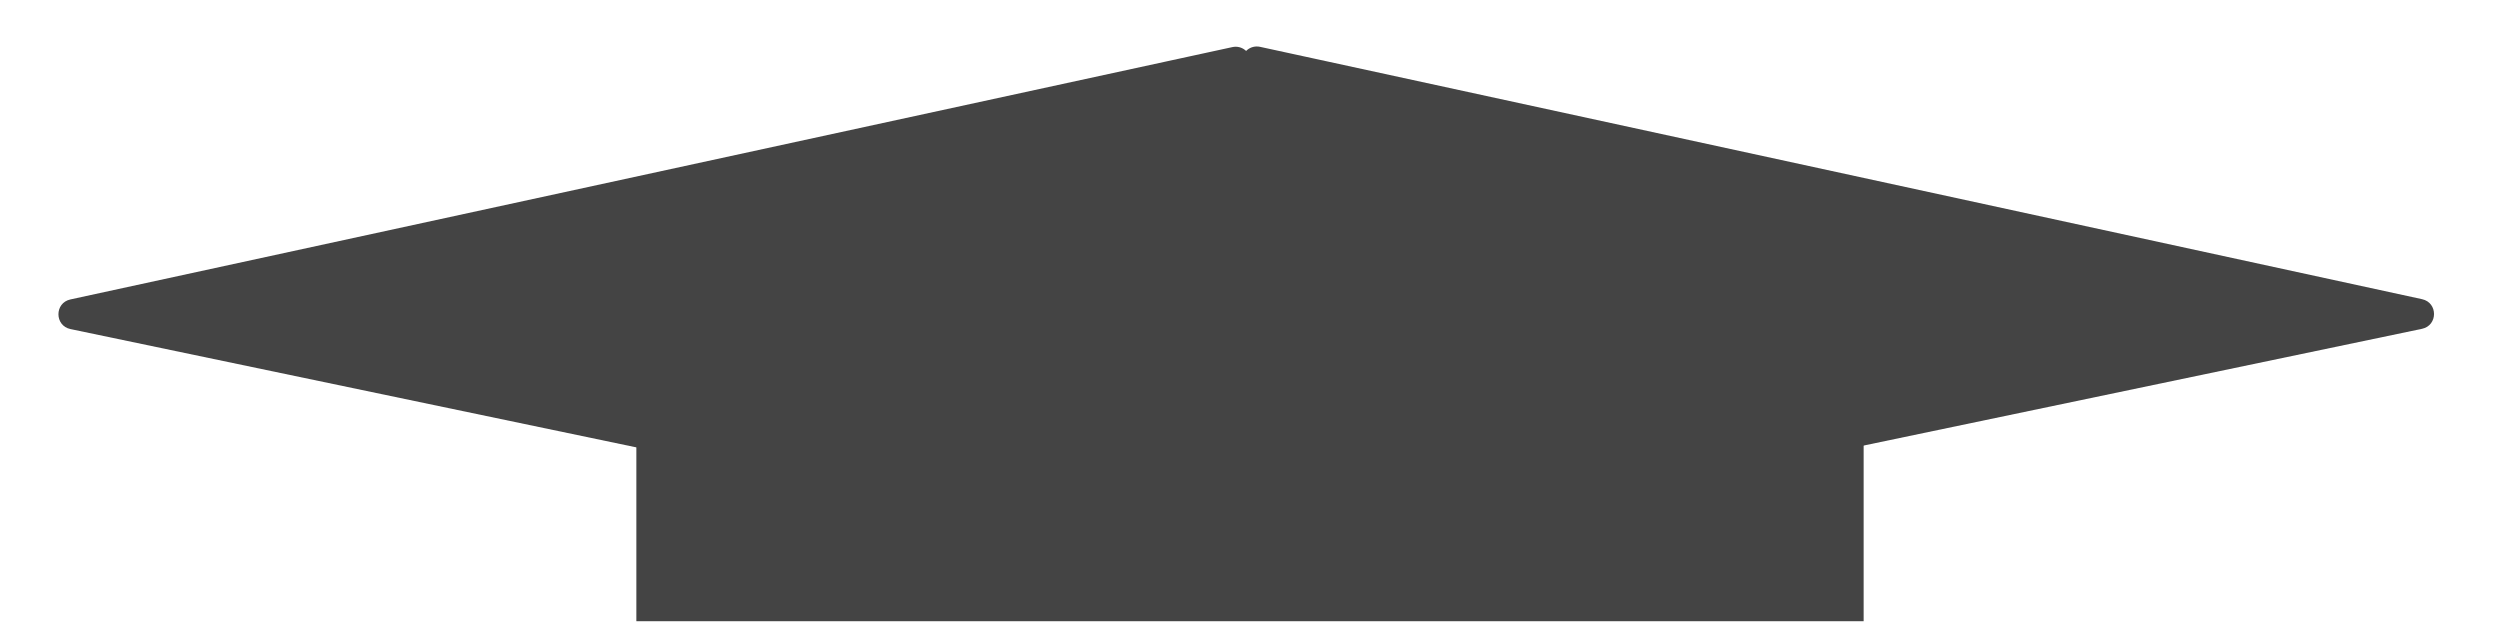 <svg width="165" height="42" viewBox="0 0 165 42" fill="none" xmlns="http://www.w3.org/2000/svg">
<path d="M159.851 21.702C160.907 21.482 160.912 19.975 159.857 19.746L83.163 3.091C82.541 2.956 81.954 3.428 81.952 4.065L81.856 36.773C81.854 37.41 82.439 37.886 83.062 37.756L159.851 21.702Z" fill="#444444"/>
<path d="M4.652 21.719C3.595 21.498 3.591 19.992 4.646 19.763L81.34 3.108C81.962 2.973 82.549 3.445 82.551 4.081L82.647 36.79C82.648 37.426 82.064 37.903 81.441 37.773L4.652 21.719Z" fill="#444444"/>
<rect x="42" y="27" width="81" height="14" fill="#444444"/>
</svg>

